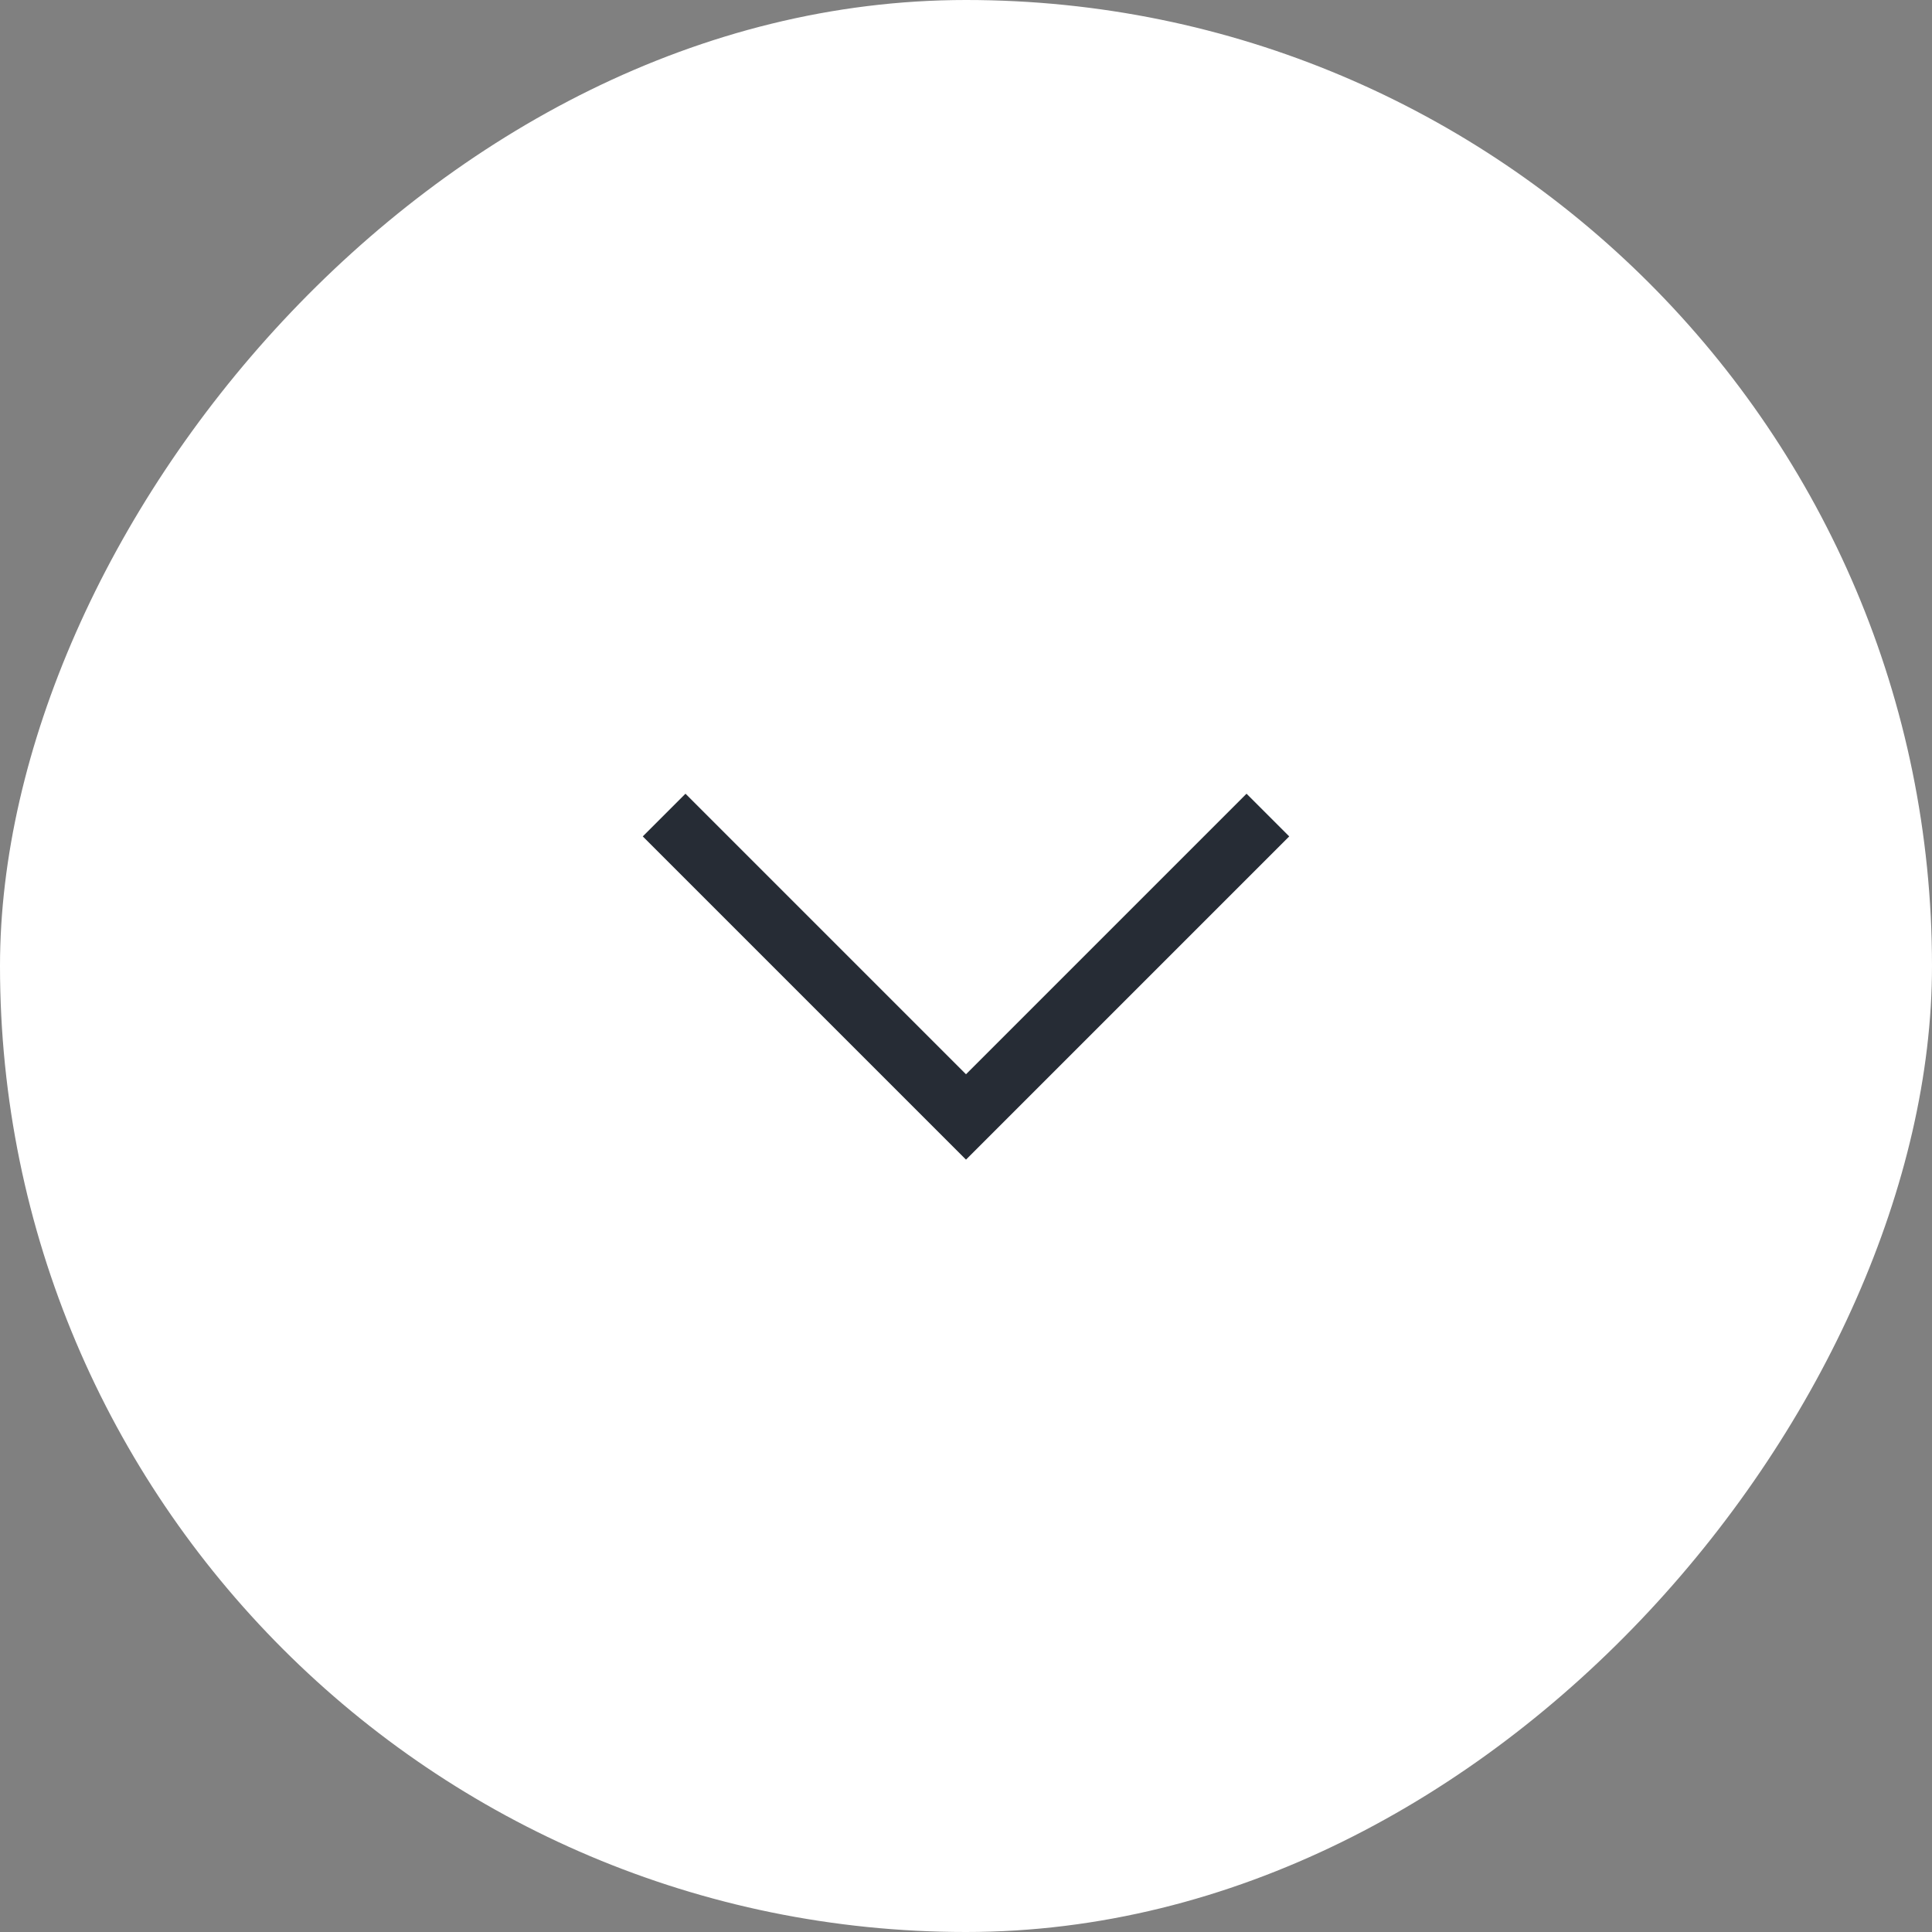 
<svg width="32" height="32" viewBox="0 0 32 32" fill="none" xmlns="http://www.w3.org/2000/svg">
<rect x="0" y="0" width="32" height="32" fill="#808080" stroke="none"/>
<rect width="32" height="32" rx="16" transform="matrix(1 0 0 -1 0 32)" fill="#FFFFFF"/>
<path d="M21 13.5L16 18.5L11 13.5" stroke="#262C35" strokeWidth="2" strokeLinecap="round" strokeLinejoin="round"/>
</svg>
